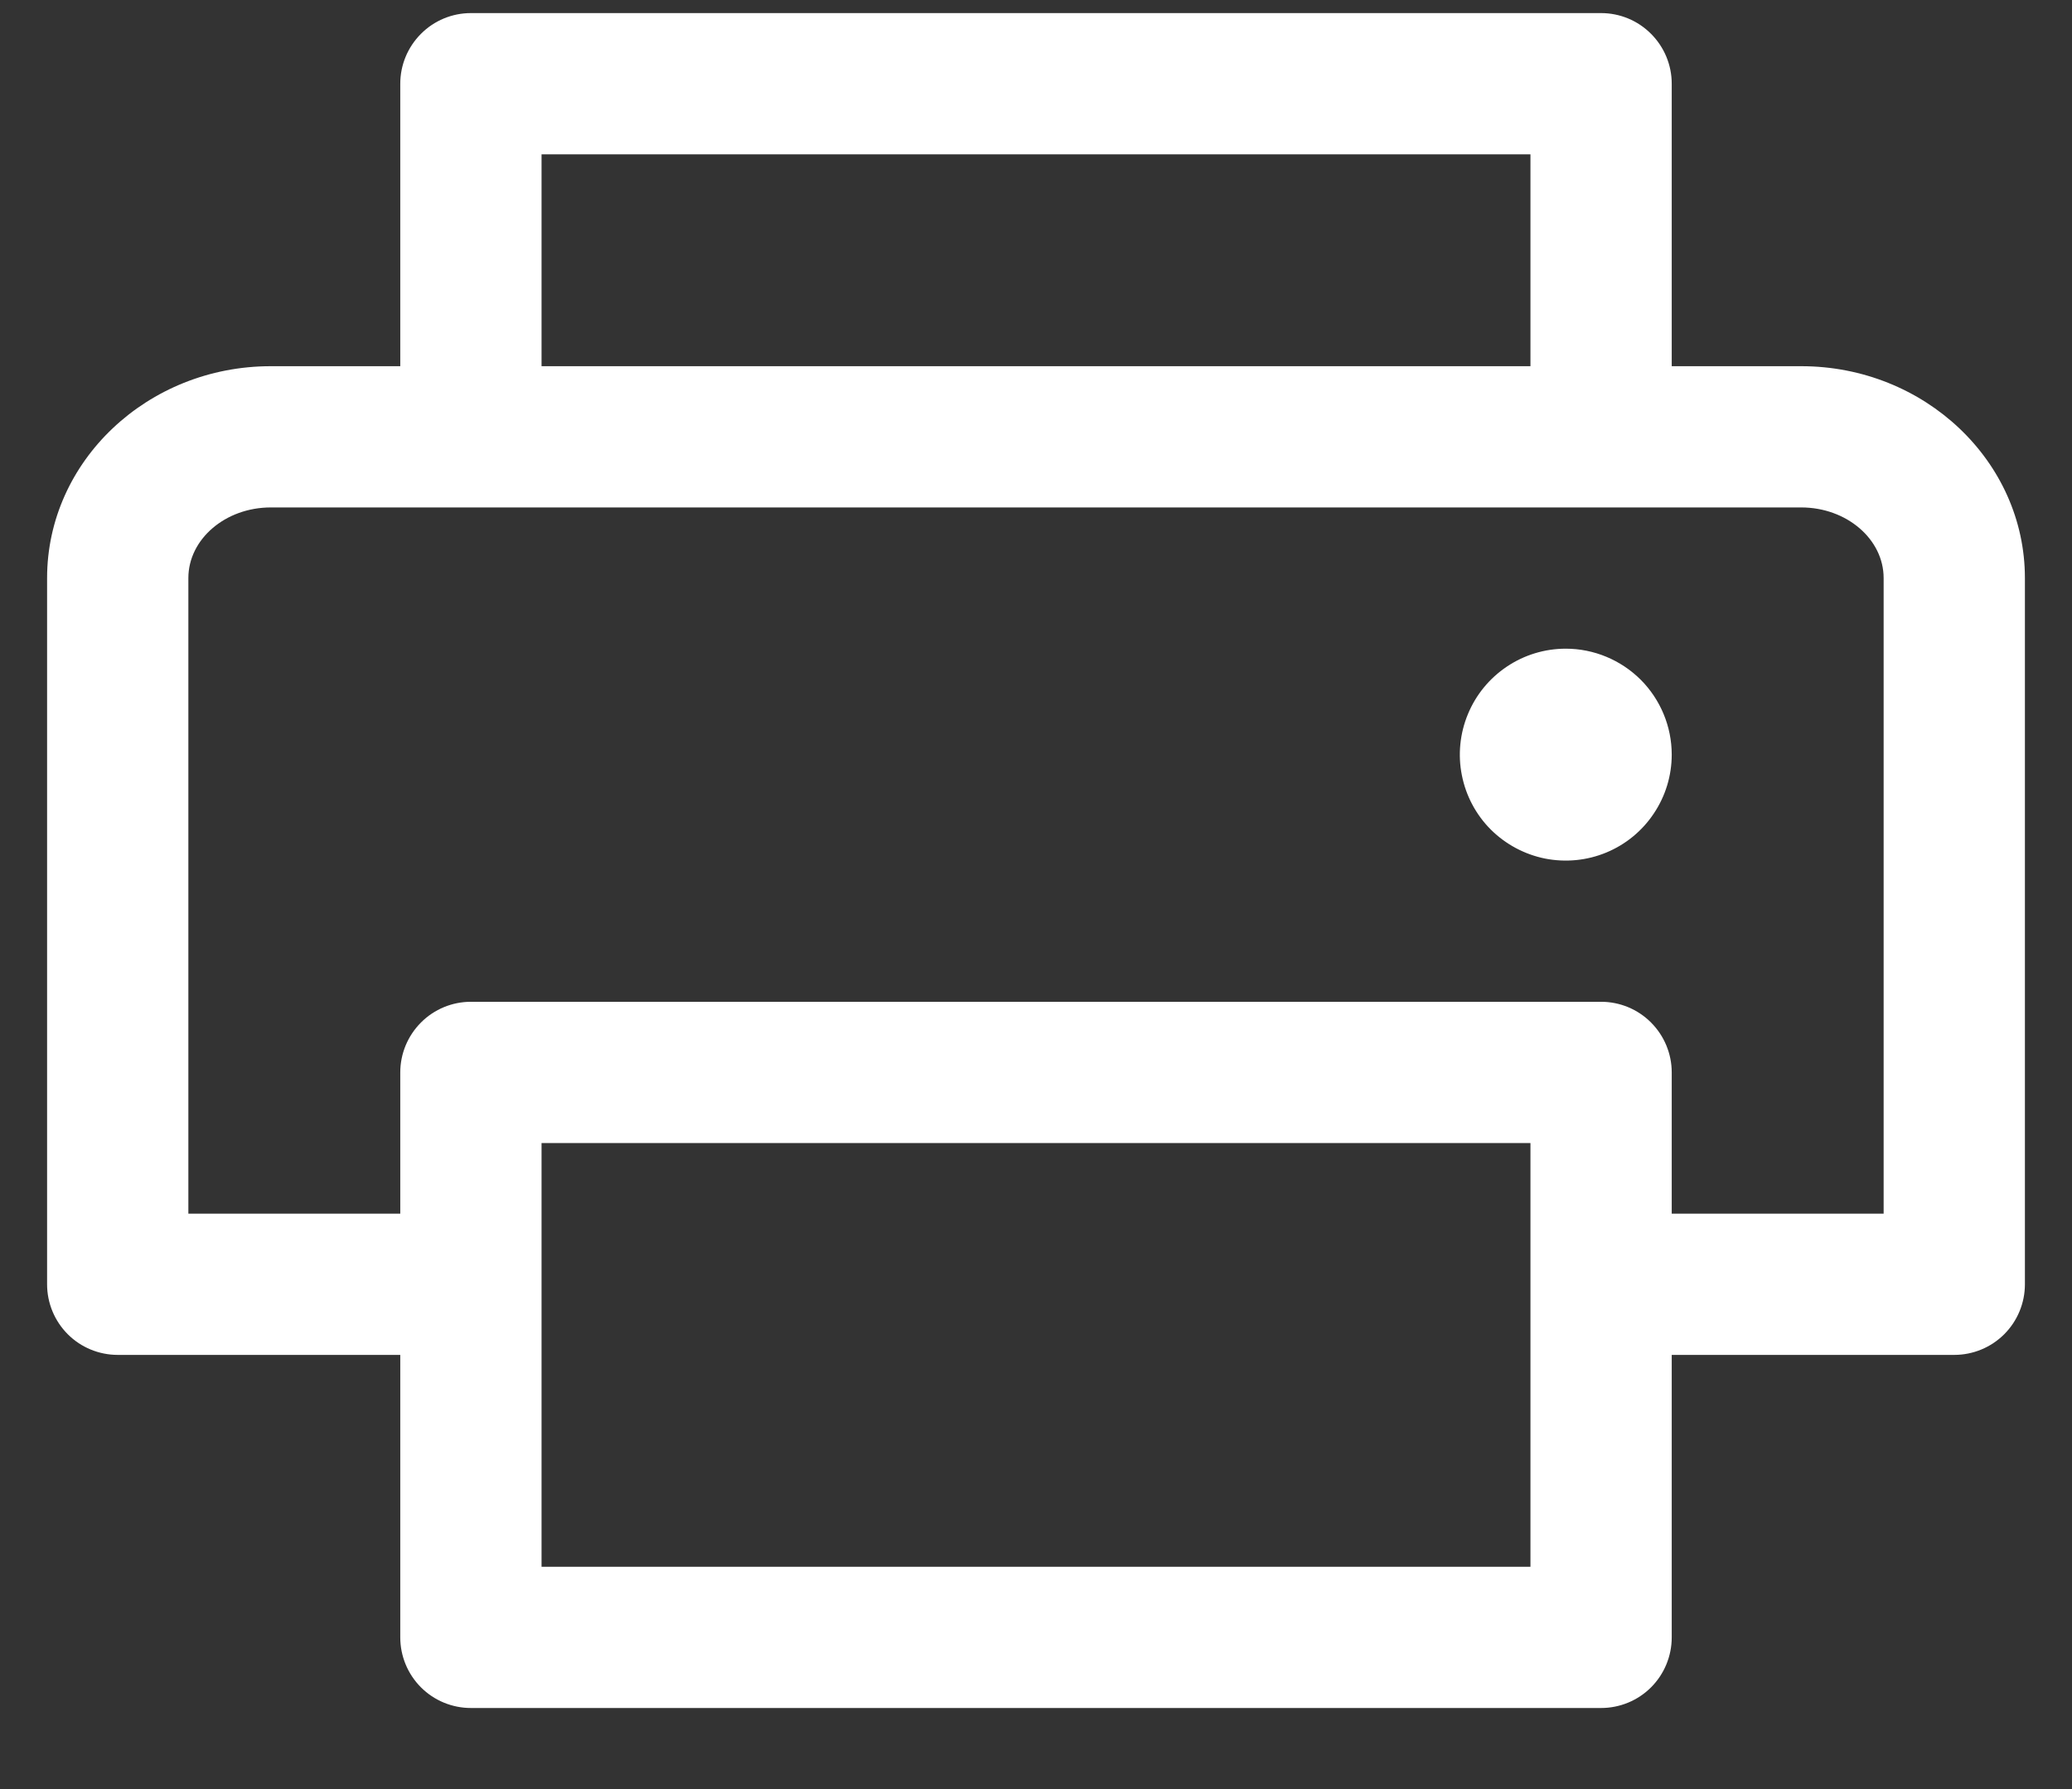 <svg width="22" height="19" viewBox="0 0 22 19" fill="none" xmlns="http://www.w3.org/2000/svg">
  <rect x="0" y="0" width="22" height="19" fill="#333333" stroke="none"/>
  <path d="M19.125 3.889H17.75V0.889C17.75 0.69 17.671 0.5 17.53 0.359C17.39 0.218 17.199 0.139 17 0.139H5C4.801 0.139 4.61 0.218 4.47 0.359C4.329 0.5 4.25 0.69 4.25 0.889V3.889H2.875C1.565 3.889 0.5 4.899 0.5 6.139V13.639C0.5 13.838 0.579 14.029 0.72 14.17C0.86 14.31 1.051 14.389 1.25 14.389H4.25V17.389C4.25 17.588 4.329 17.779 4.47 17.92C4.61 18.06 4.801 18.139 5 18.139H17C17.199 18.139 17.39 18.06 17.53 17.92C17.671 17.779 17.75 17.588 17.75 17.389V14.389H20.75C20.949 14.389 21.14 14.31 21.28 14.17C21.421 14.029 21.5 13.838 21.5 13.639V6.139C21.5 4.899 20.435 3.889 19.125 3.889ZM5.75 1.639H16.25V3.889H5.75V1.639ZM16.25 16.639H5.75V12.139H16.25V16.639ZM20 12.889H17.75V11.389C17.75 11.191 17.671 11 17.53 10.859C17.39 10.718 17.199 10.639 17 10.639H5C4.801 10.639 4.61 10.718 4.47 10.859C4.329 11 4.25 11.191 4.25 11.389V12.889H2V6.139C2 5.726 2.393 5.389 2.875 5.389H19.125C19.607 5.389 20 5.726 20 6.139V12.889ZM17.75 8.014C17.75 8.237 17.684 8.454 17.56 8.639C17.437 8.824 17.261 8.969 17.055 9.054C16.85 9.139 16.624 9.161 16.405 9.118C16.187 9.074 15.987 8.967 15.829 8.81C15.672 8.653 15.565 8.452 15.522 8.234C15.478 8.016 15.501 7.789 15.586 7.584C15.671 7.378 15.815 7.203 16 7.079C16.185 6.955 16.402 6.889 16.625 6.889C16.923 6.889 17.209 7.008 17.421 7.219C17.631 7.43 17.75 7.716 17.75 8.014Z" fill="white"/>
</svg>
